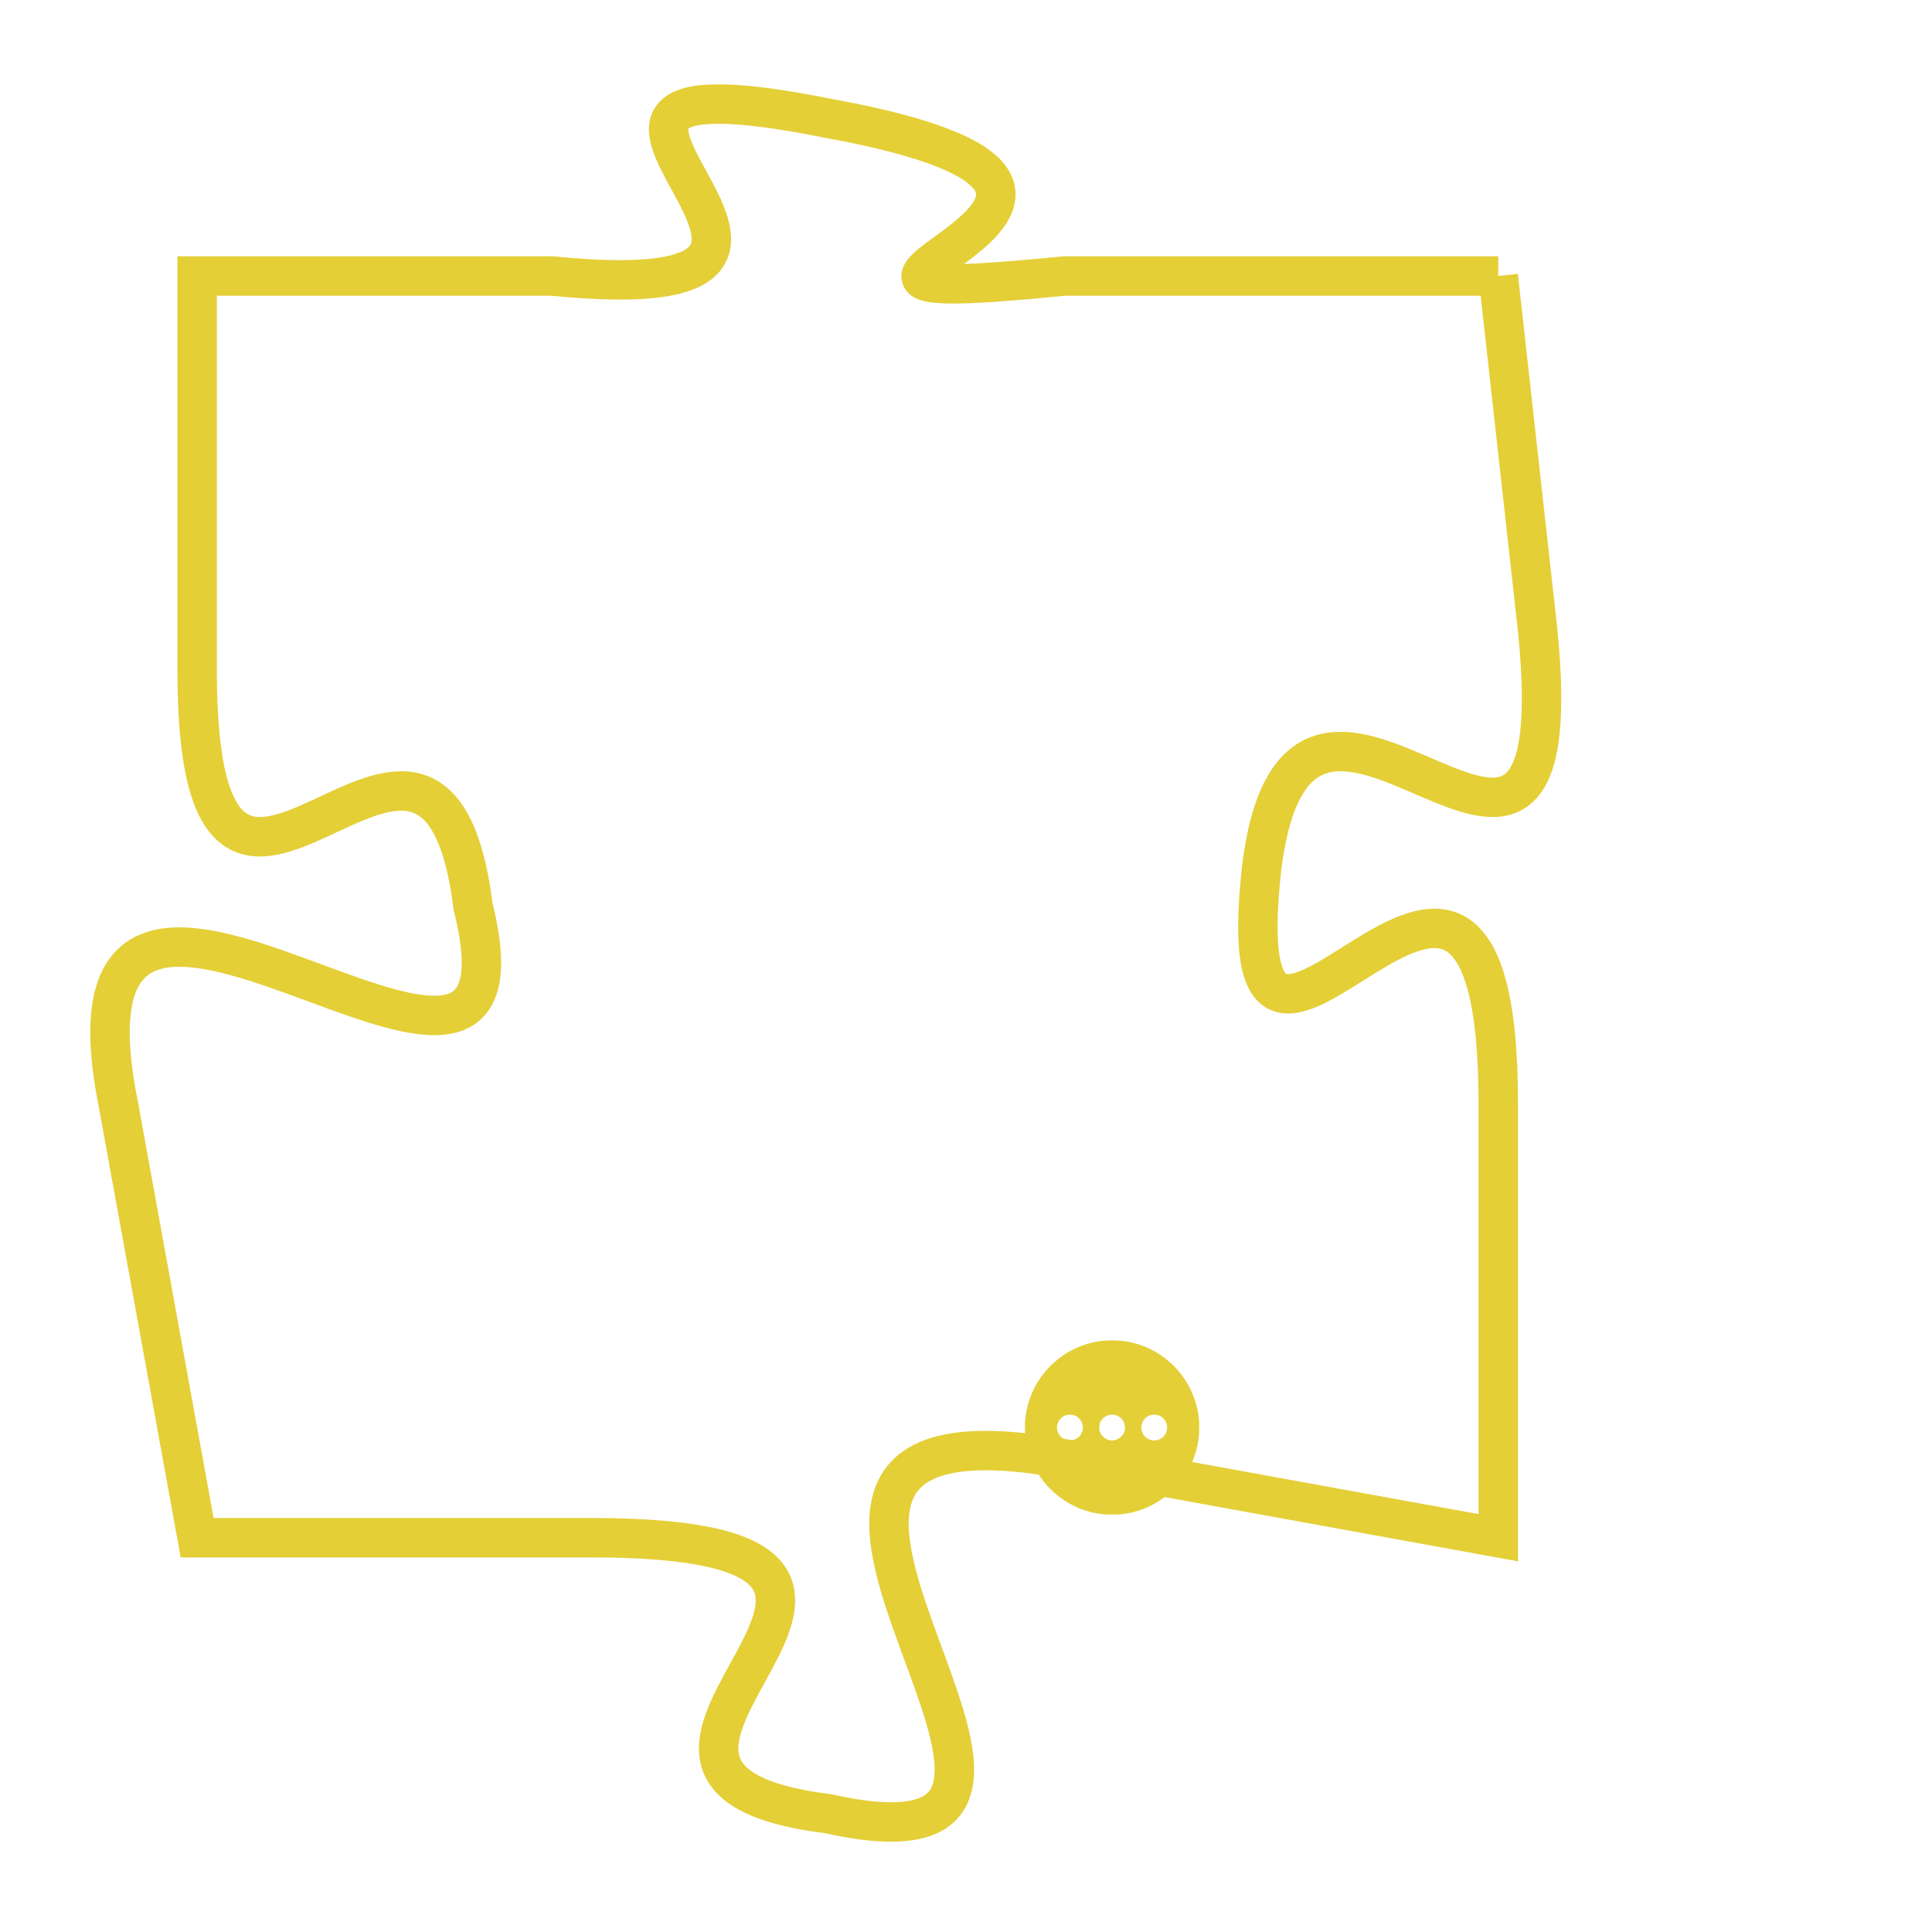 <svg version="1.1" xmlns="http://www.w3.org/2000/svg" xmlns:xlink="http://www.w3.org/1999/xlink" fill="transparent" x="0" y="0" width="350" height="350" preserveAspectRatio="xMinYMin slice"><style type="text/css">.links{fill:transparent;stroke: #E4CF37;}.links:hover{fill:#63D272; opacity:0.4;}</style><defs><g id="allt"><path id="t5465" d="M198,1344 L187,1344 C177,1345 192,1342 181,1340 C171,1338 184,1345 174,1344 L165,1344 165,1344 L165,1354 C165,1364 171,1352 172,1360 C174,1368 161,1355 163,1365 L165,1376 165,1376 L175,1376 C186,1376 173,1382 181,1383 C190,1385 176,1372 187,1374 L198,1376 198,1376 L198,1365 C198,1354 191,1368 192,1359 C193,1351 200,1363 199,1353 L198,1344"/></g><clipPath id="c" clipRule="evenodd" fill="transparent"><use href="#t5465"/></clipPath></defs><svg viewBox="160 1337 41 49" preserveAspectRatio="xMinYMin meet"><svg width="4380" height="2430"><g><image crossorigin="anonymous" x="0" y="0" href="https://nftpuzzle.license-token.com/assets/completepuzzle.svg" width="100%" height="100%" /><g class="links"><use href="#t5465"/></g></g></svg><svg x="186" y="1371" height="9%" width="9%" viewBox="0 0 330 330"><g><a xlink:href="https://nftpuzzle.license-token.com/" class="links"><title>See the most innovative NFT based token software licensing project</title><path fill="#E4CF37" id="more" d="M165,0C74.019,0,0,74.019,0,165s74.019,165,165,165s165-74.019,165-165S255.981,0,165,0z M85,190 c-13.785,0-25-11.215-25-25s11.215-25,25-25s25,11.215,25,25S98.785,190,85,190z M165,190c-13.785,0-25-11.215-25-25 s11.215-25,25-25s25,11.215,25,25S178.785,190,165,190z M245,190c-13.785,0-25-11.215-25-25s11.215-25,25-25 c13.785,0,25,11.215,25,25S258.785,190,245,190z"></path></a></g></svg></svg></svg>
